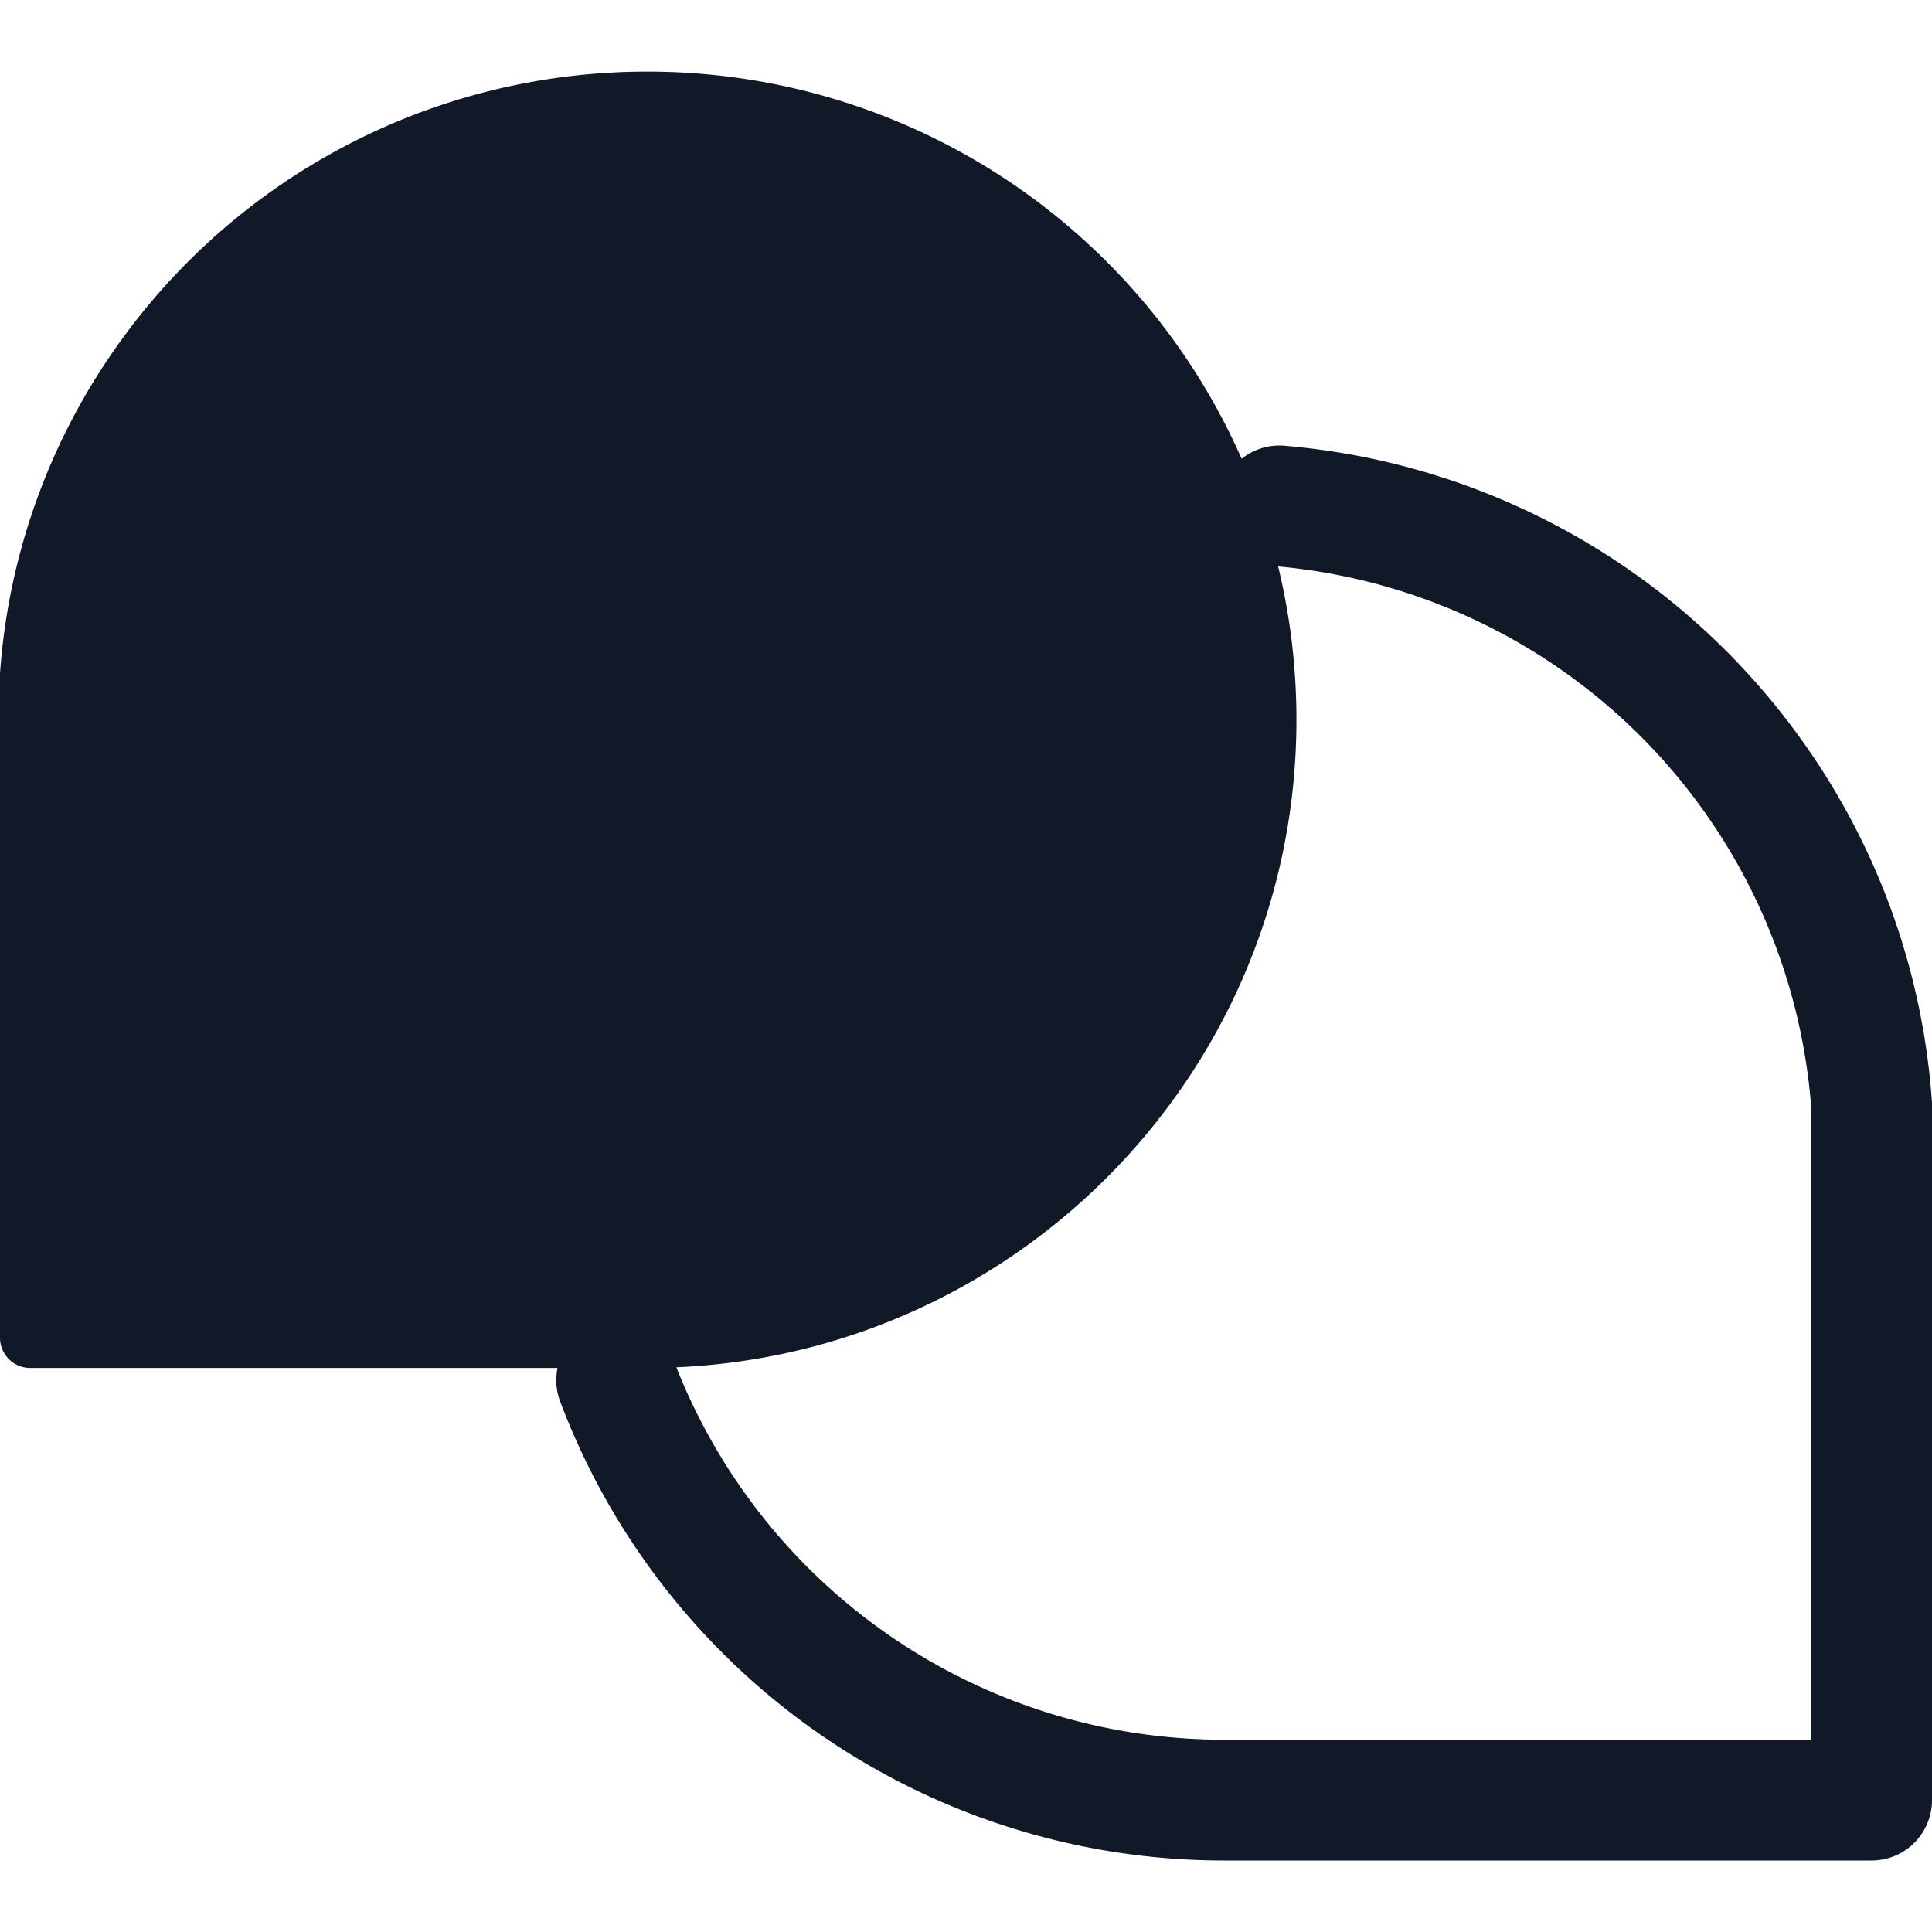 <svg xmlns="http://www.w3.org/2000/svg" width="32" height="32" fill="none" viewBox="0 0 32 32"><path fill="#111827" fill-rule="evenodd" d="M11.203 22.647a9.75 9.75 0 0 0 9.074 6.168H30V18.348a9.743 9.743 0 0 0-8.83-8.966c.198.814.303 1.664.303 2.54 0 5.768-4.556 10.474-10.27 10.725M20.566 7.6a10.75 10.75 0 0 0-9.843-6.414 10.74 10.74 0 0 0-8.72 4.455A10.67 10.67 0 0 0 0 11.154v11.004a.5.5 0 0 0 .5.5h8.735a1 1 0 0 0 .044.558 11.75 11.75 0 0 0 10.998 7.6H31a1 1 0 0 0 1-1V18.311q0-.035-.002-.07a11.67 11.67 0 0 0-2.19-6.03 11.74 11.74 0 0 0-8.534-4.828 1 1 0 0 0-.708.215" clip-rule="evenodd"/></svg>